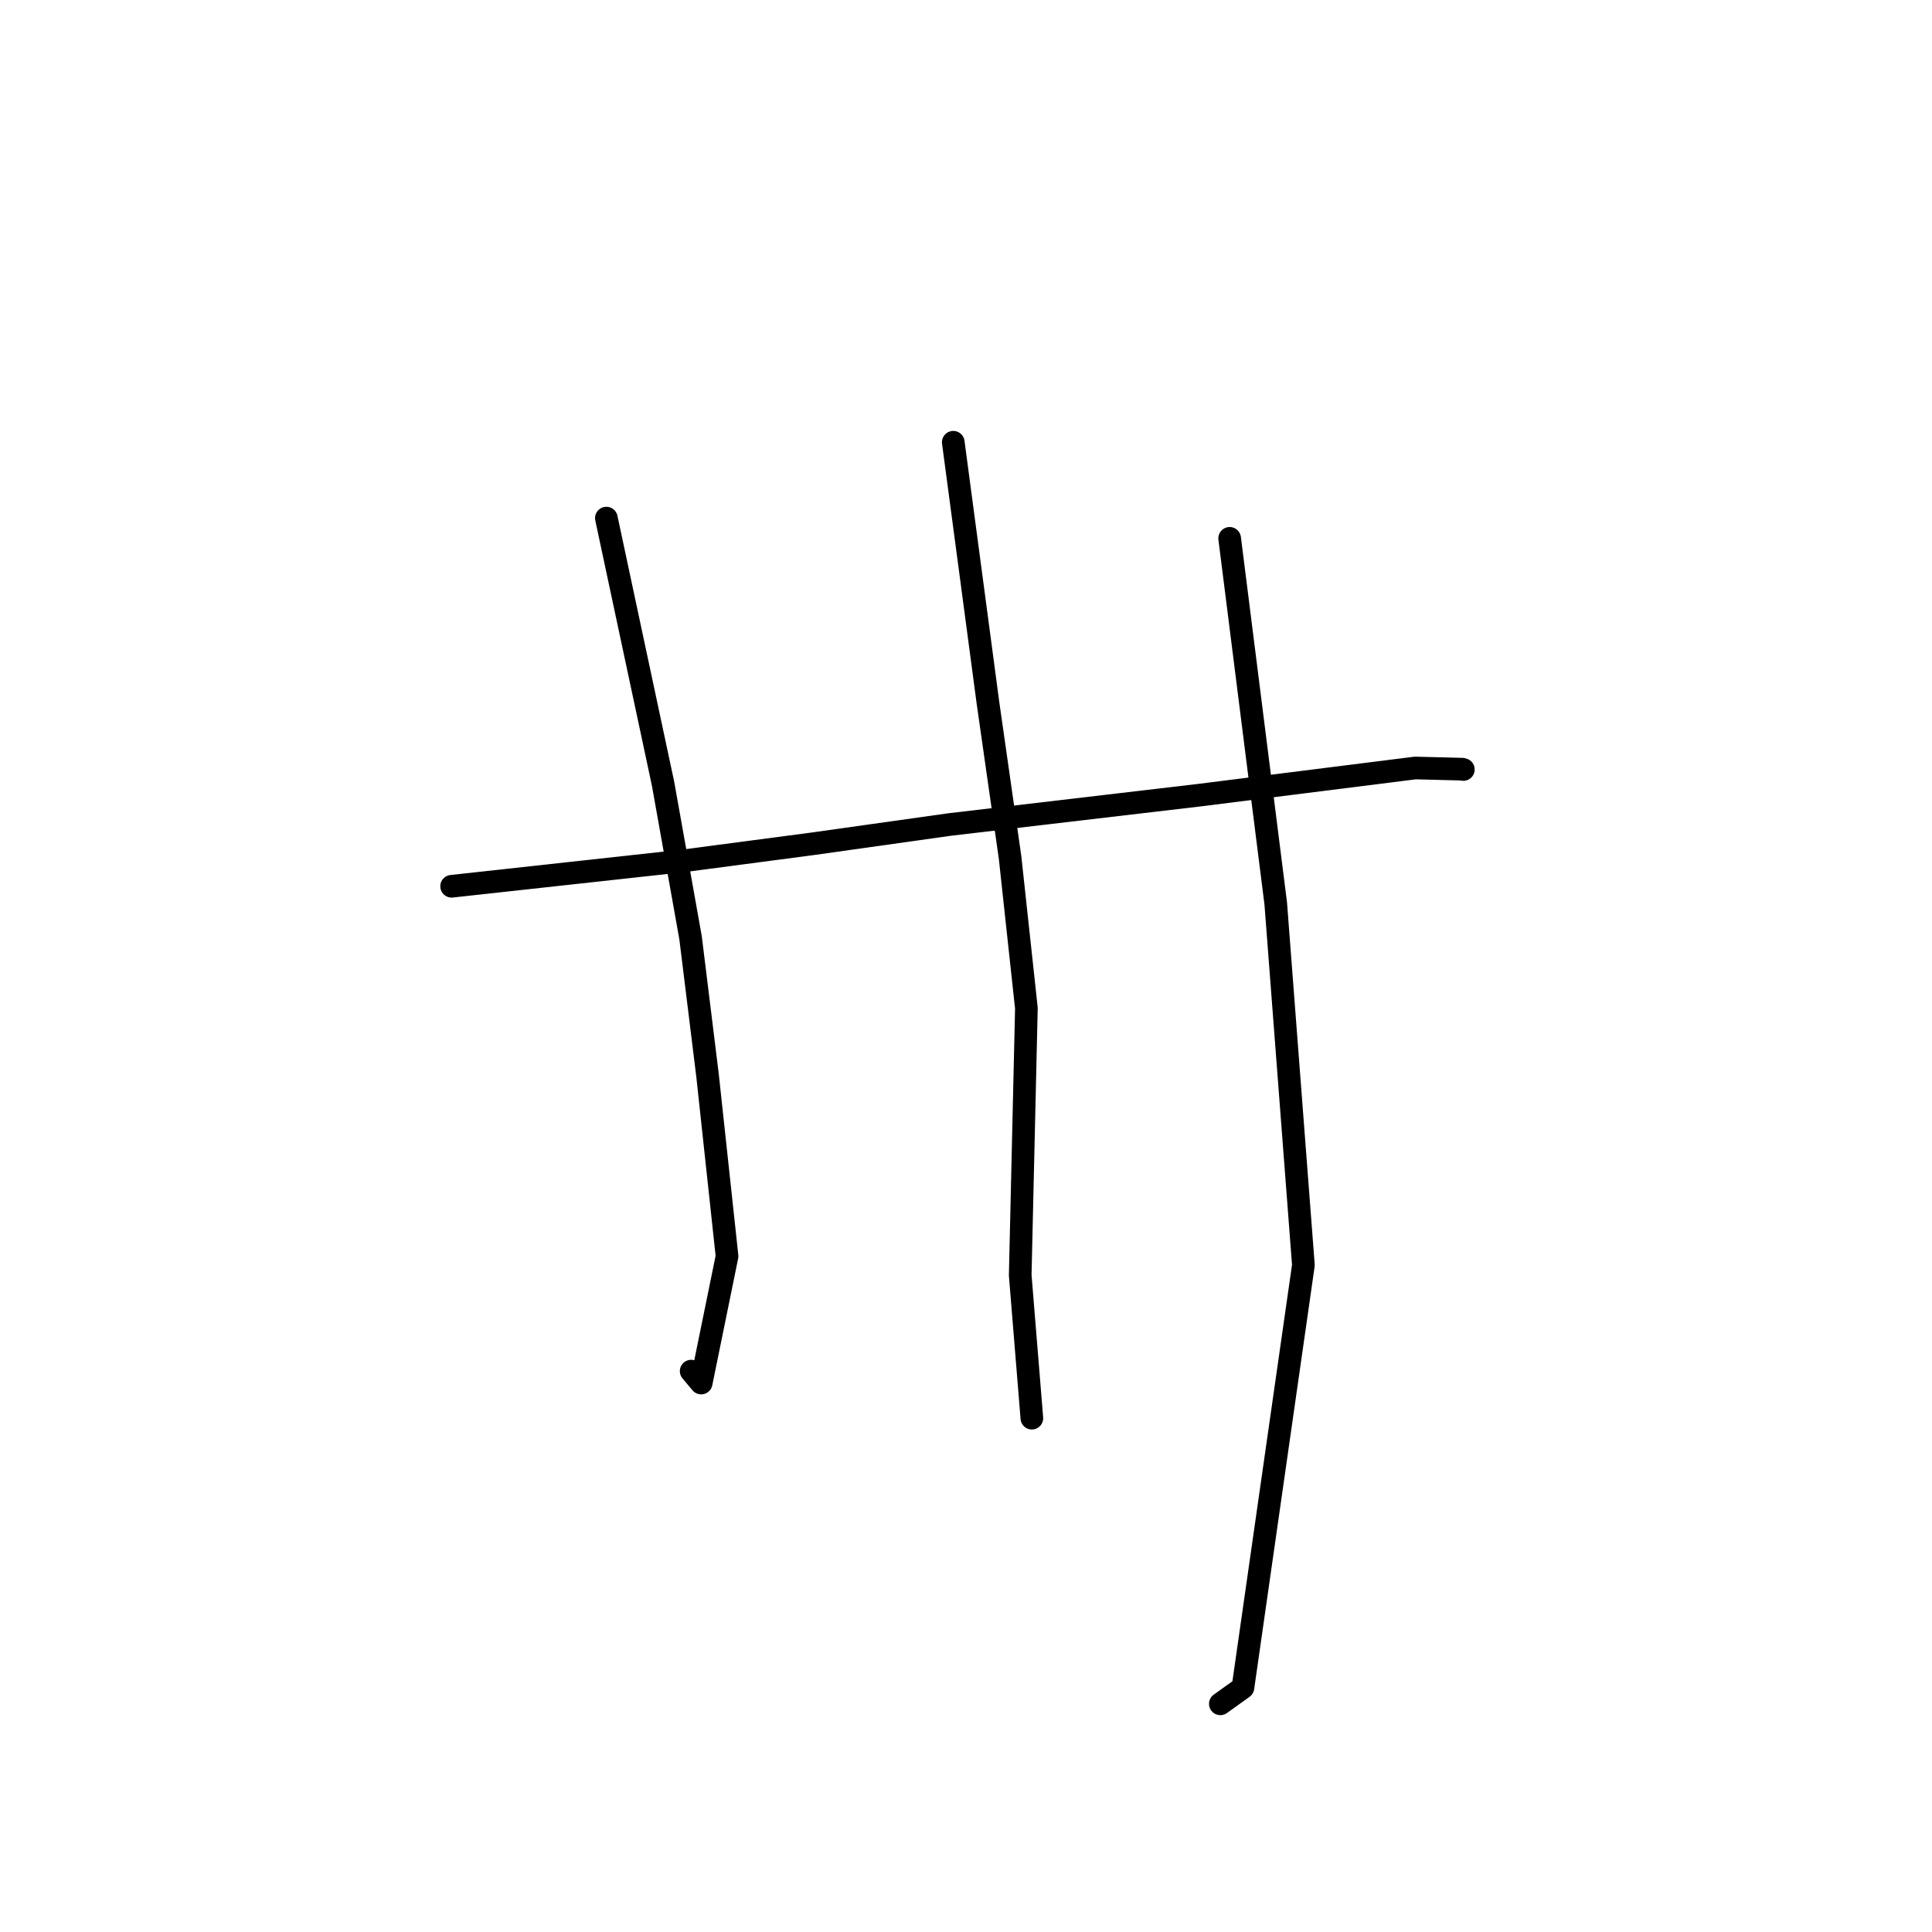 <?xml version="1.0" standalone="no"?>
    <svg width="256" height="256" xmlns="http://www.w3.org/2000/svg" version="1.1">
    <polyline stroke="black" stroke-width="3" stroke-linecap="round" fill="transparent" stroke-linejoin="round" points="59.842 117.435 75.209 115.749 90.575 114.063 107.607 111.818 125.81 109.255 158.954 105.359 172.351 103.672 187.529 101.763 193.772 101.921 193.887 101.958 193.9 101.962 " />
        <polyline stroke="black" stroke-width="3" stroke-linecap="round" fill="transparent" stroke-linejoin="round" points="80.346 68.652 84.102 86.252 87.859 103.851 91.504 124.265 93.754 142.511 96.338 166.46 92.91 183.261 91.583 181.681 " />
        <polyline stroke="black" stroke-width="3" stroke-linecap="round" fill="transparent" stroke-linejoin="round" points="126.313 58.6 128.615 75.888 130.917 93.175 133.841 113.629 136.003 133.592 135.184 168.975 136.598 186.335 136.726 187.918 " />
        <polyline stroke="black" stroke-width="3" stroke-linecap="round" fill="transparent" stroke-linejoin="round" points="162.935 71.334 165.988 95.517 169.041 119.7 172.707 167.638 164.696 223.622 161.701 225.766 " />
        </svg>